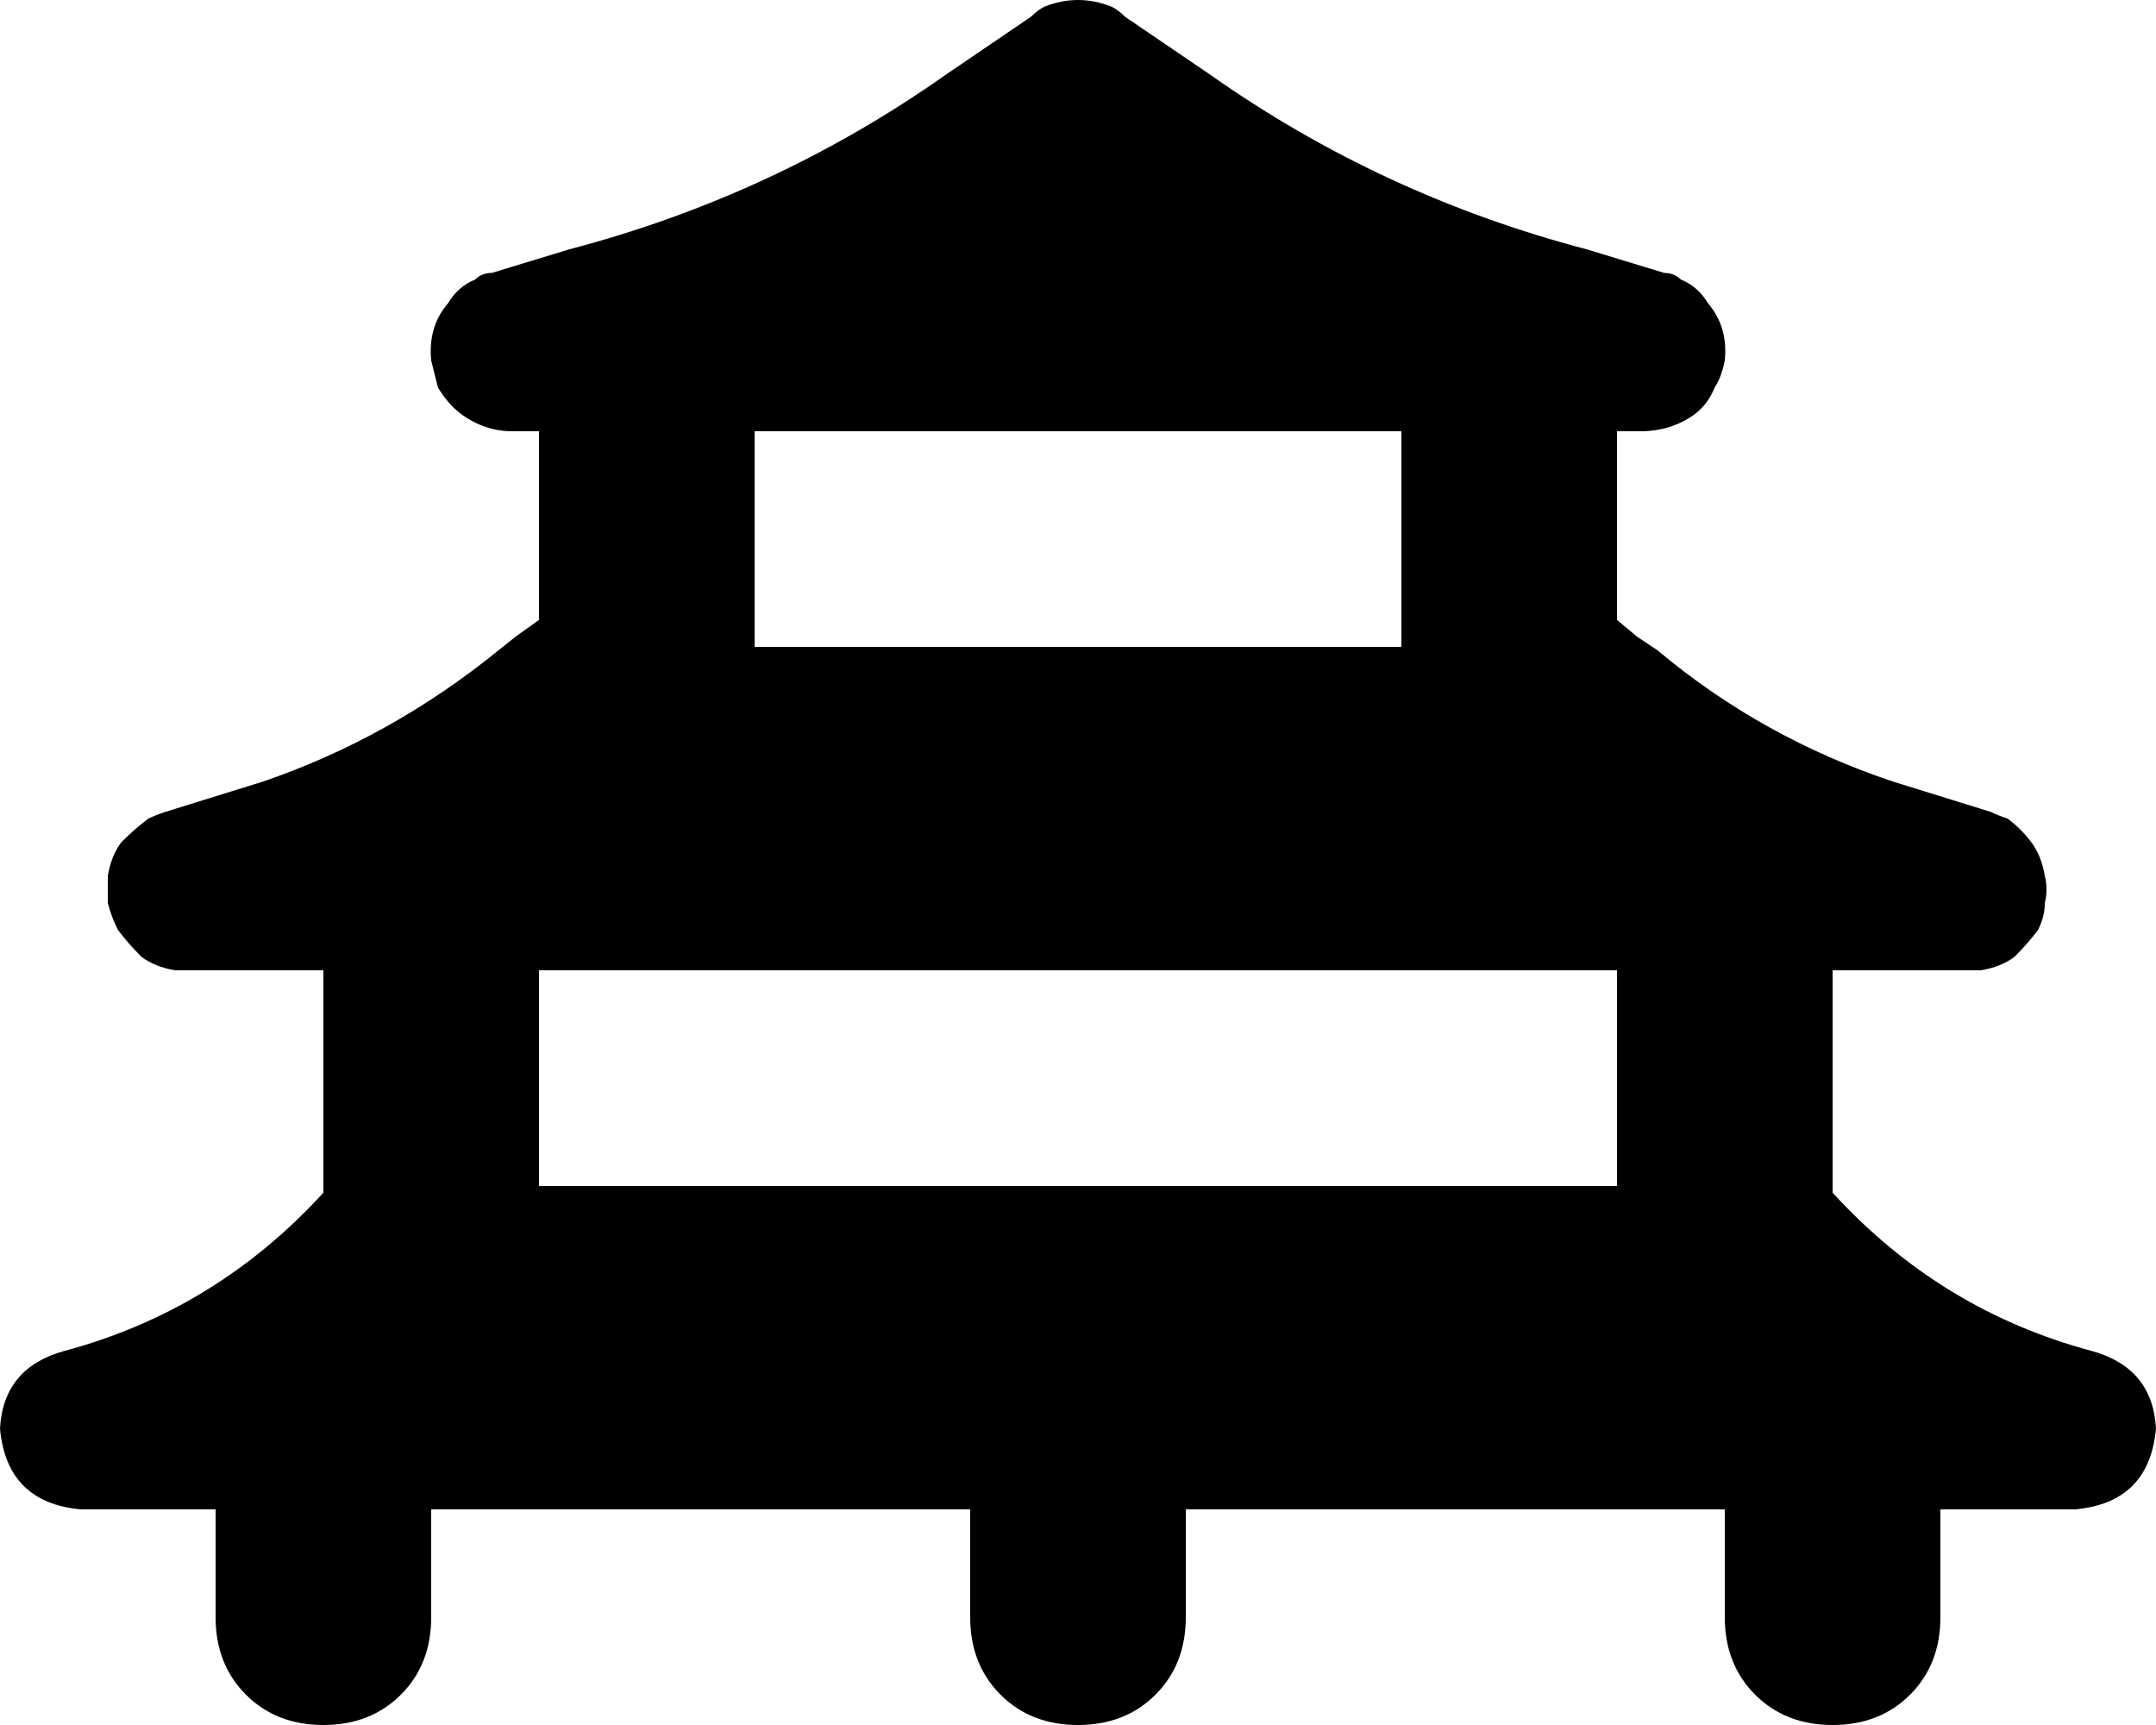 <svg xmlns="http://www.w3.org/2000/svg" viewBox="0 0 640 512">
  <path d="M 281 22 L 306 5 L 281 22 L 306 5 Q 308 3 310 2 Q 315 0 320 0 Q 325 0 330 2 Q 332 3 334 5 L 359 22 L 359 22 Q 410 58 471 74 L 494 81 L 494 81 Q 497 81 499 83 Q 504 85 507 90 Q 513 97 512 107 Q 511 112 509 115 Q 507 120 503 123 Q 496 128 487 128 L 480 128 L 480 128 L 480 184 L 480 184 L 486 189 L 486 189 L 492 193 L 492 193 Q 523 219 562 232 L 591 241 L 591 241 Q 593 242 596 243 Q 600 246 603 250 Q 606 254 607 260 Q 608 264 607 268 Q 607 272 605 276 Q 602 280 598 284 Q 594 287 588 288 Q 586 288 583 288 L 544 288 L 544 288 L 544 354 L 544 354 Q 576 389 621 401 Q 639 406 640 424 Q 638 446 616 448 L 576 448 L 576 448 L 576 480 L 576 480 Q 576 494 567 503 Q 558 512 544 512 Q 530 512 521 503 Q 512 494 512 480 L 512 448 L 512 448 L 352 448 L 352 448 L 352 480 L 352 480 Q 352 494 343 503 Q 334 512 320 512 Q 306 512 297 503 Q 288 494 288 480 L 288 448 L 288 448 L 128 448 L 128 448 L 128 480 L 128 480 Q 128 494 119 503 Q 110 512 96 512 Q 82 512 73 503 Q 64 494 64 480 L 64 448 L 64 448 L 24 448 L 24 448 Q 2 446 0 424 Q 1 406 19 401 Q 64 389 96 354 L 96 288 L 96 288 L 57 288 L 57 288 Q 54 288 52 288 Q 46 287 42 284 Q 38 280 35 276 Q 33 272 32 268 Q 32 264 32 260 Q 33 254 36 250 Q 40 246 44 243 Q 46 242 49 241 L 78 232 L 78 232 Q 116 219 148 193 L 153 189 L 153 189 L 160 184 L 160 184 L 160 176 L 160 176 L 160 128 L 160 128 L 152 128 L 152 128 Q 144 128 137 123 Q 133 120 130 115 Q 129 111 128 107 Q 127 97 133 90 Q 136 85 141 83 Q 143 81 146 81 L 169 74 L 169 74 Q 230 58 281 22 L 281 22 Z M 416 128 L 320 128 L 416 128 L 224 128 L 224 192 L 224 192 L 296 192 L 416 192 L 416 128 L 416 128 Z M 160 288 L 160 352 L 160 288 L 160 352 L 296 352 L 480 352 L 480 288 L 480 288 L 344 288 L 320 288 Q 320 288 320 288 Q 320 288 320 288 L 296 288 L 160 288 Z" />
</svg>
